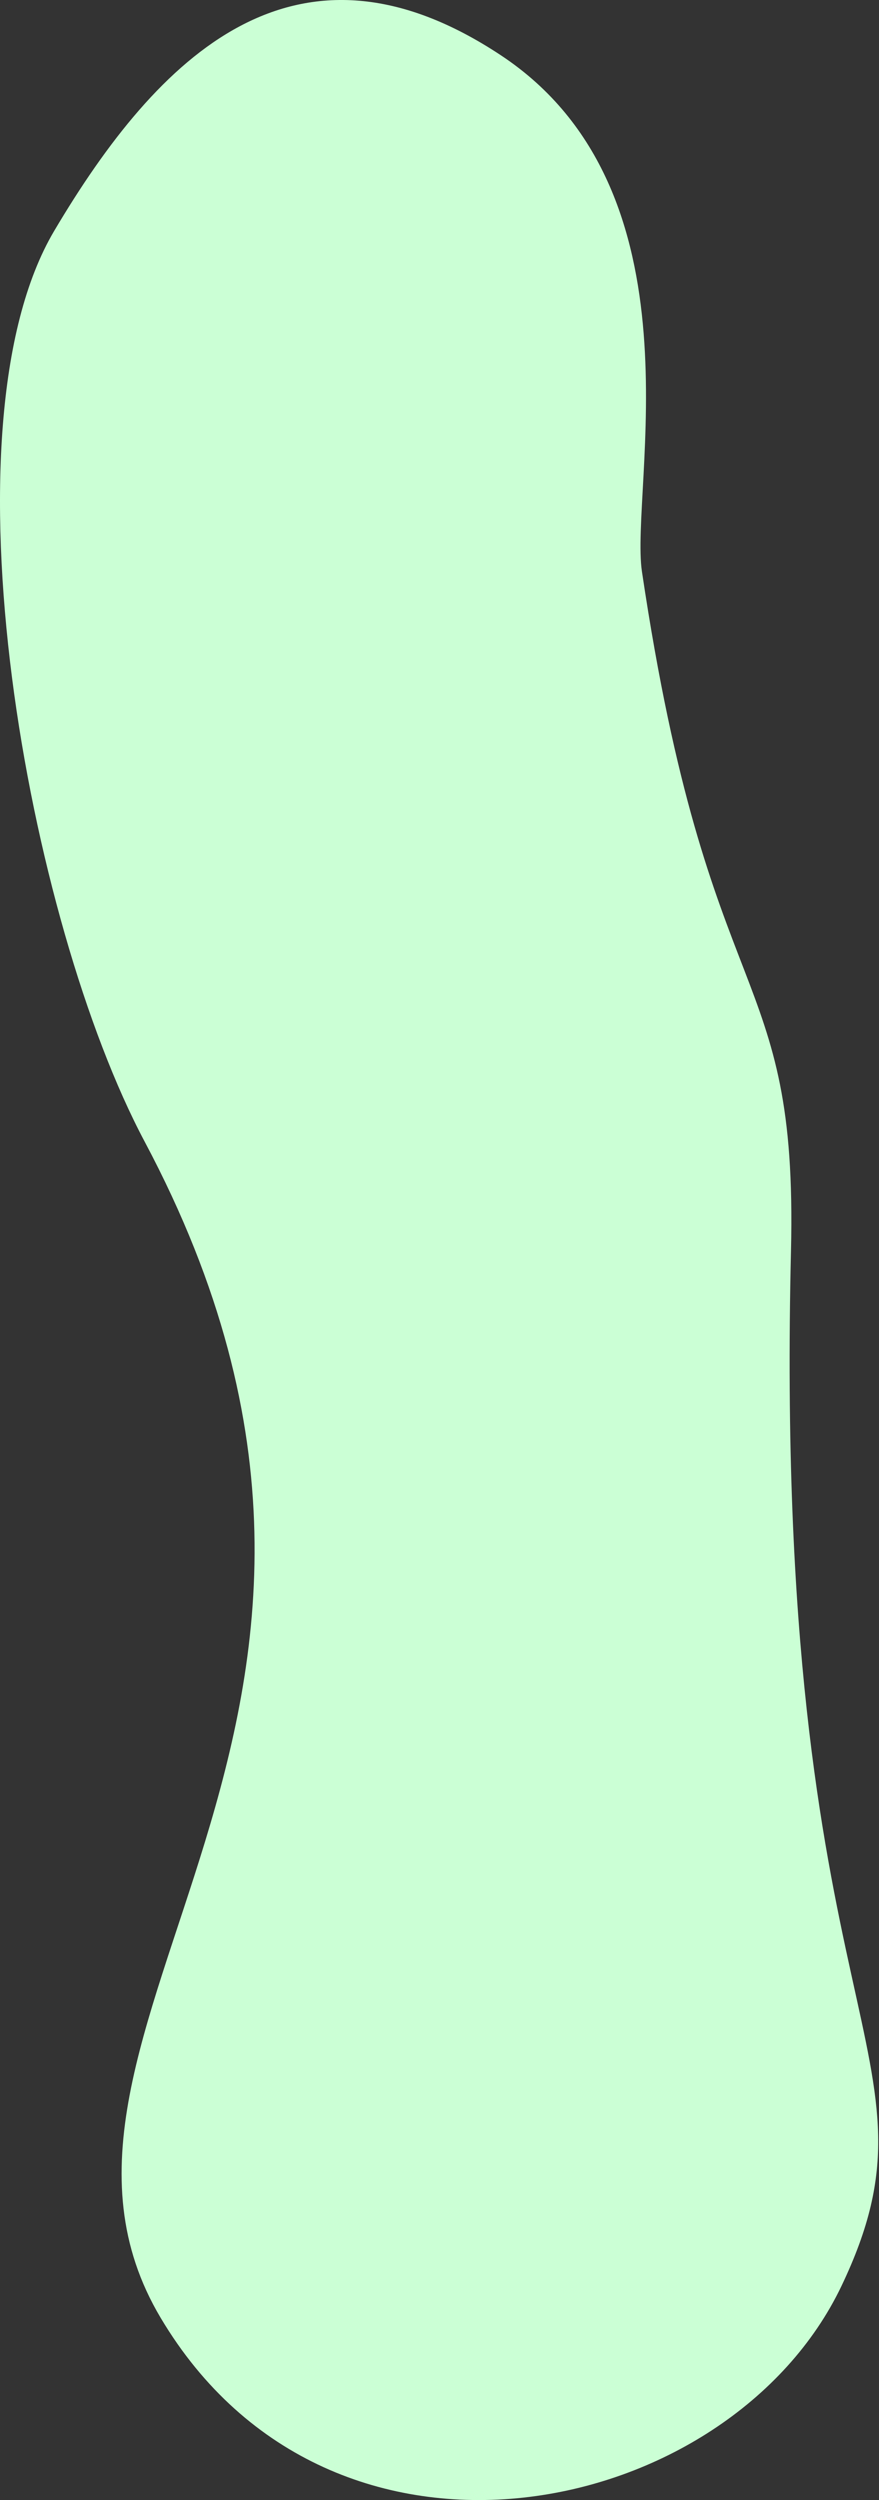 <?xml version="1.0" encoding="UTF-8"?>
<svg width="140px" height="398px" viewBox="0 0 140 398" version="1.1" xmlns="http://www.w3.org/2000/svg" xmlns:xlink="http://www.w3.org/1999/xlink">
    <rect x="0" y="0" width="140" height="398" fill="#333333" stroke="none"/>
    <!-- Generator: Sketch 43.2 (39069) - http://www.bohemiancoding.com/sketch -->
    <title>Rectangle Copy</title>
    <desc>Created with Sketch.</desc>
    <defs></defs>
    <g id="Page-1" stroke="none" stroke-width="1" fill="none" fill-rule="evenodd">
        <path d="M23.046,181.755 C4.39,146.675 -9.863,68.012 8.626,36.77 C25.228,8.717 47.174,-12.792 79.792,8.812 C112.409,30.416 100.285,77.838 102.243,90.992 C112.833,162.158 127.088,152.684 125.982,199.123 C123.017,323.663 151.822,326.628 134.031,363.906 C116.239,401.183 52.865,414.815 25.587,368.989 C-1.69,323.163 72.608,274.948 23.046,181.755 Z" id="Rectangle-Copy" fill="#CBFFD5" style="mix-blend-mode: overlay;"></path>
    </g>
</svg>